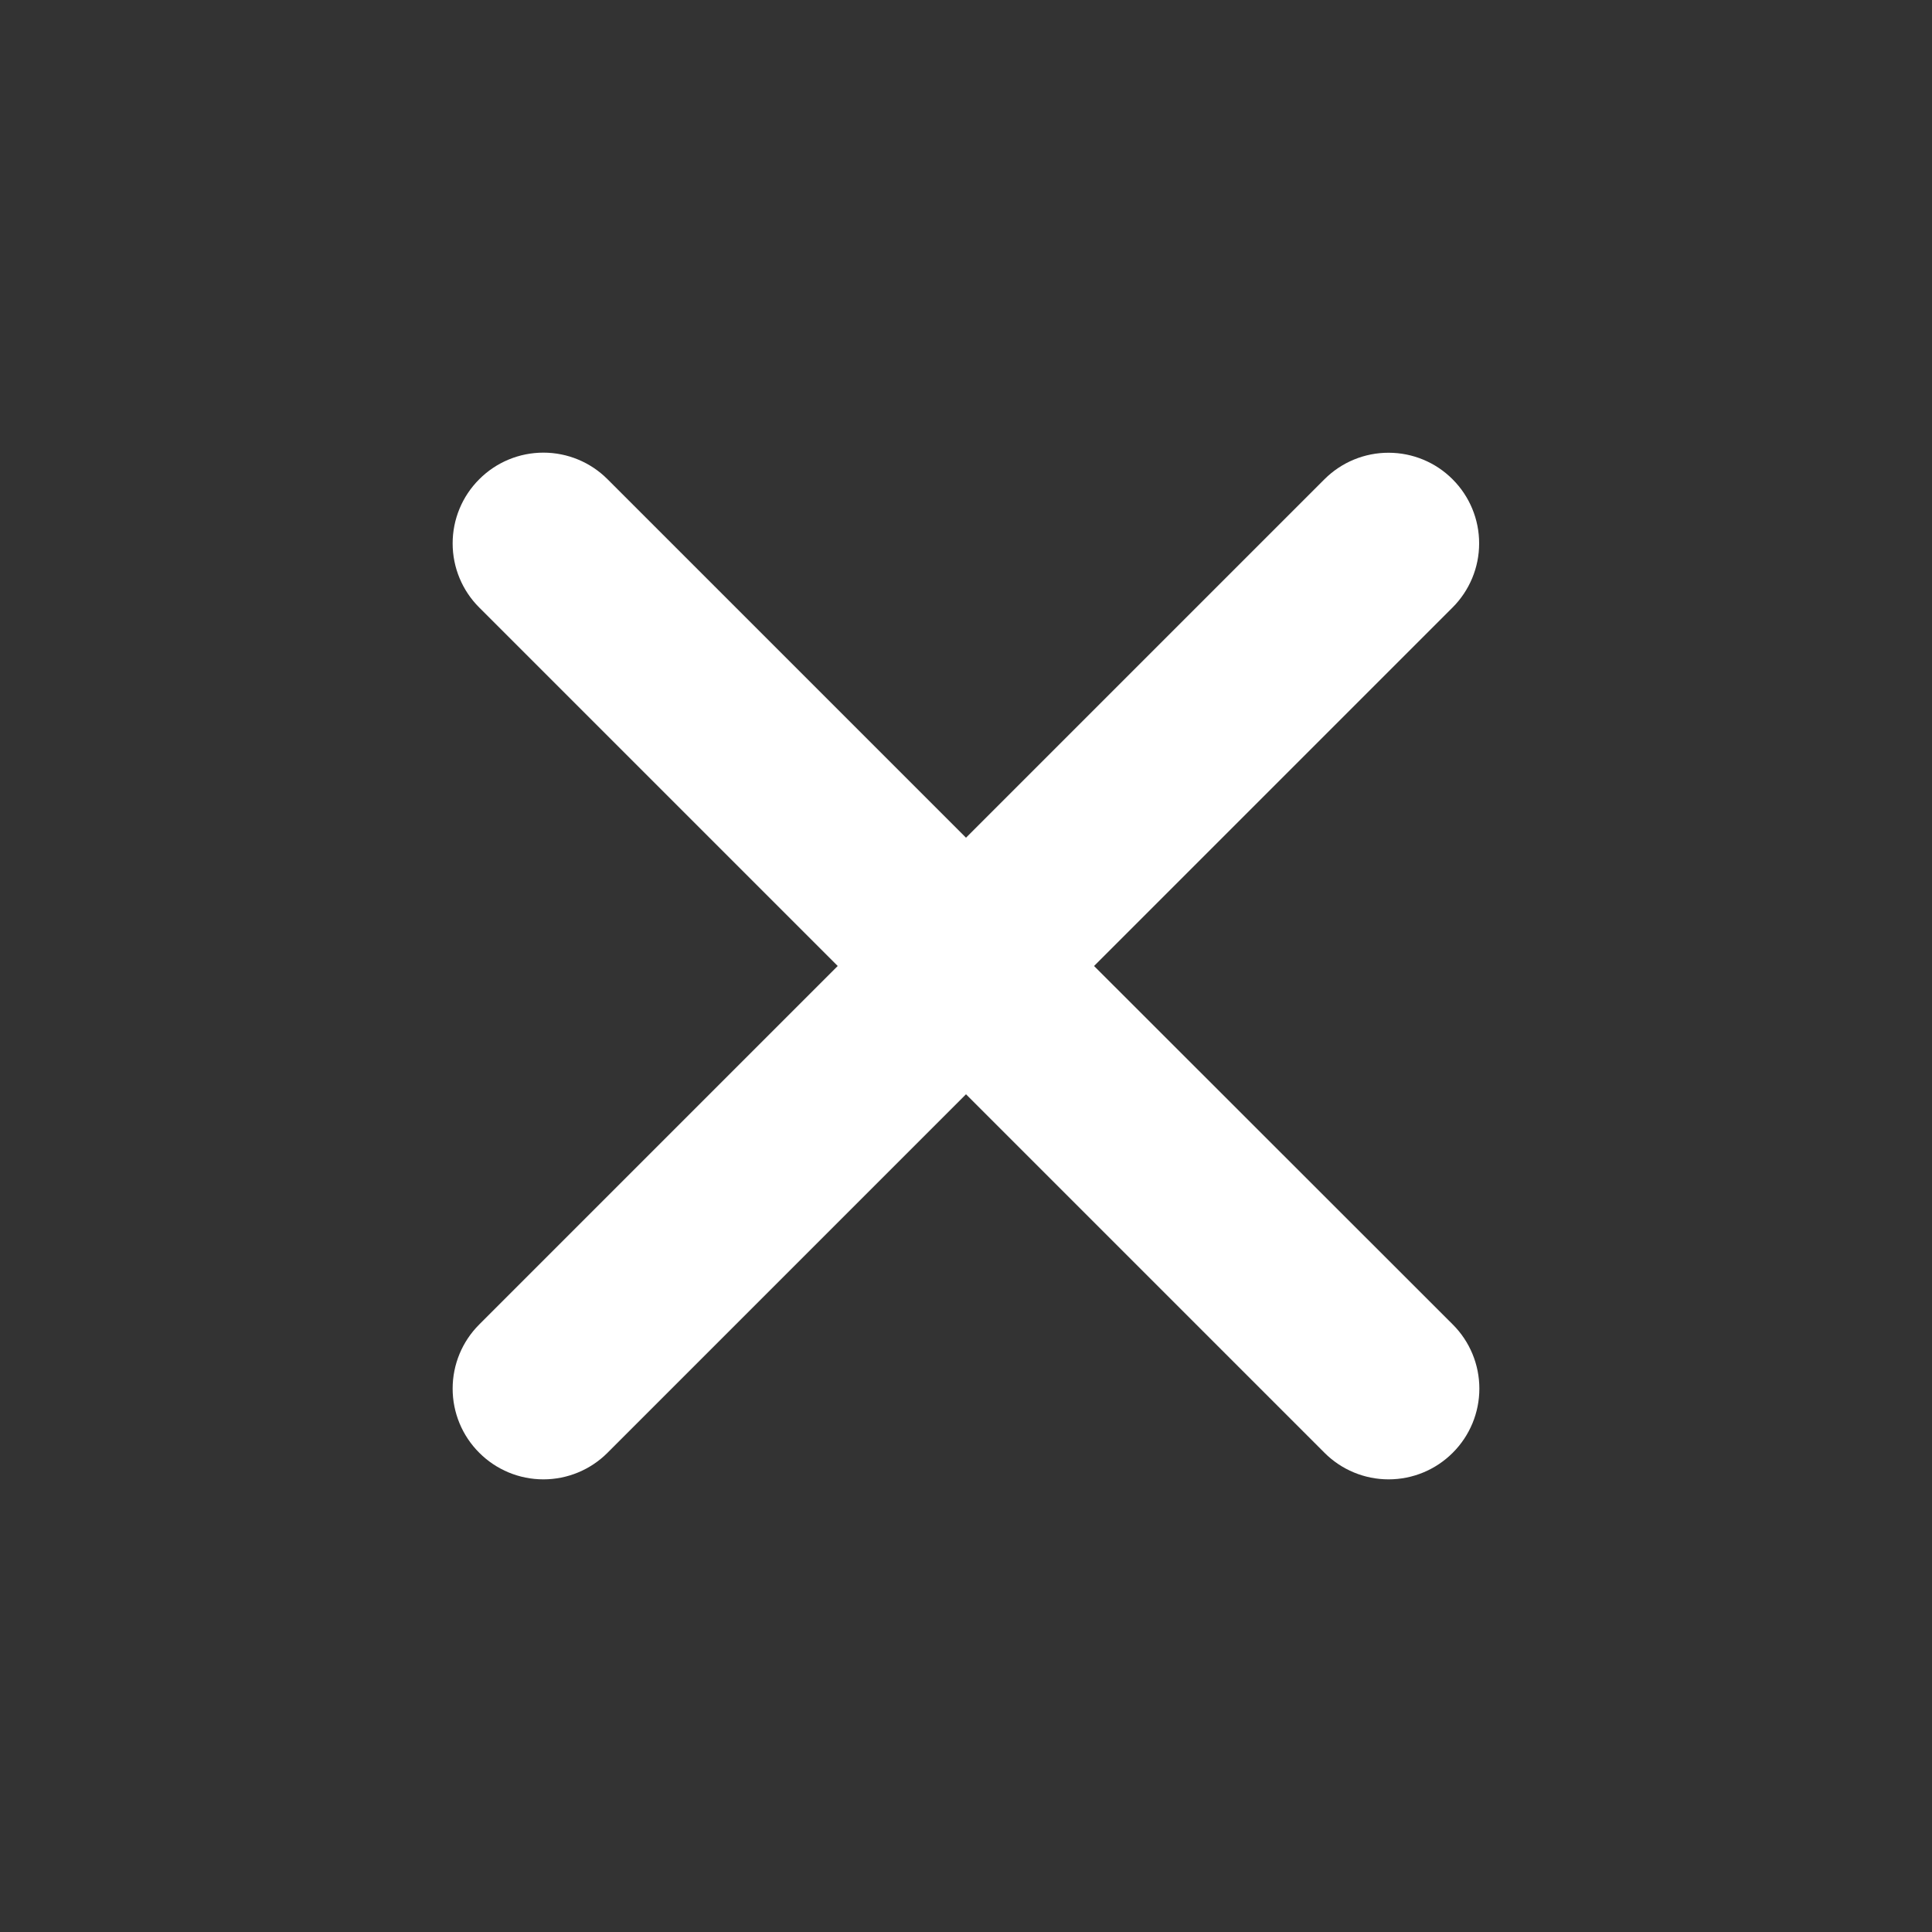 <svg width="35" height="35" viewBox="0 0 35 35" fill="none" xmlns="http://www.w3.org/2000/svg">
<rect x="0" y="0" width="35" height="35" fill="#333333" stroke="none"/>
<path d="M19.82 17.5L26.314 11.006C26.622 10.698 26.796 10.281 26.796 9.845C26.797 9.41 26.624 8.992 26.316 8.684C26.009 8.375 25.591 8.202 25.156 8.202C24.72 8.201 24.302 8.374 23.994 8.682L17.5 15.176L11.006 8.682C10.698 8.373 10.28 8.2 9.844 8.2C9.408 8.2 8.99 8.373 8.682 8.682C8.373 8.99 8.2 9.408 8.2 9.844C8.2 10.28 8.373 10.698 8.682 11.006L15.176 17.5L8.682 23.994C8.373 24.302 8.2 24.72 8.2 25.156C8.2 25.592 8.373 26.01 8.682 26.318C8.99 26.627 9.408 26.8 9.844 26.8C10.28 26.8 10.698 26.627 11.006 26.318L17.5 19.824L23.994 26.318C24.302 26.627 24.72 26.8 25.156 26.8C25.592 26.8 26.01 26.627 26.318 26.318C26.627 26.01 26.8 25.592 26.8 25.156C26.8 24.72 26.627 24.302 26.318 23.994L19.82 17.5Z" fill="white"/>
</svg>
